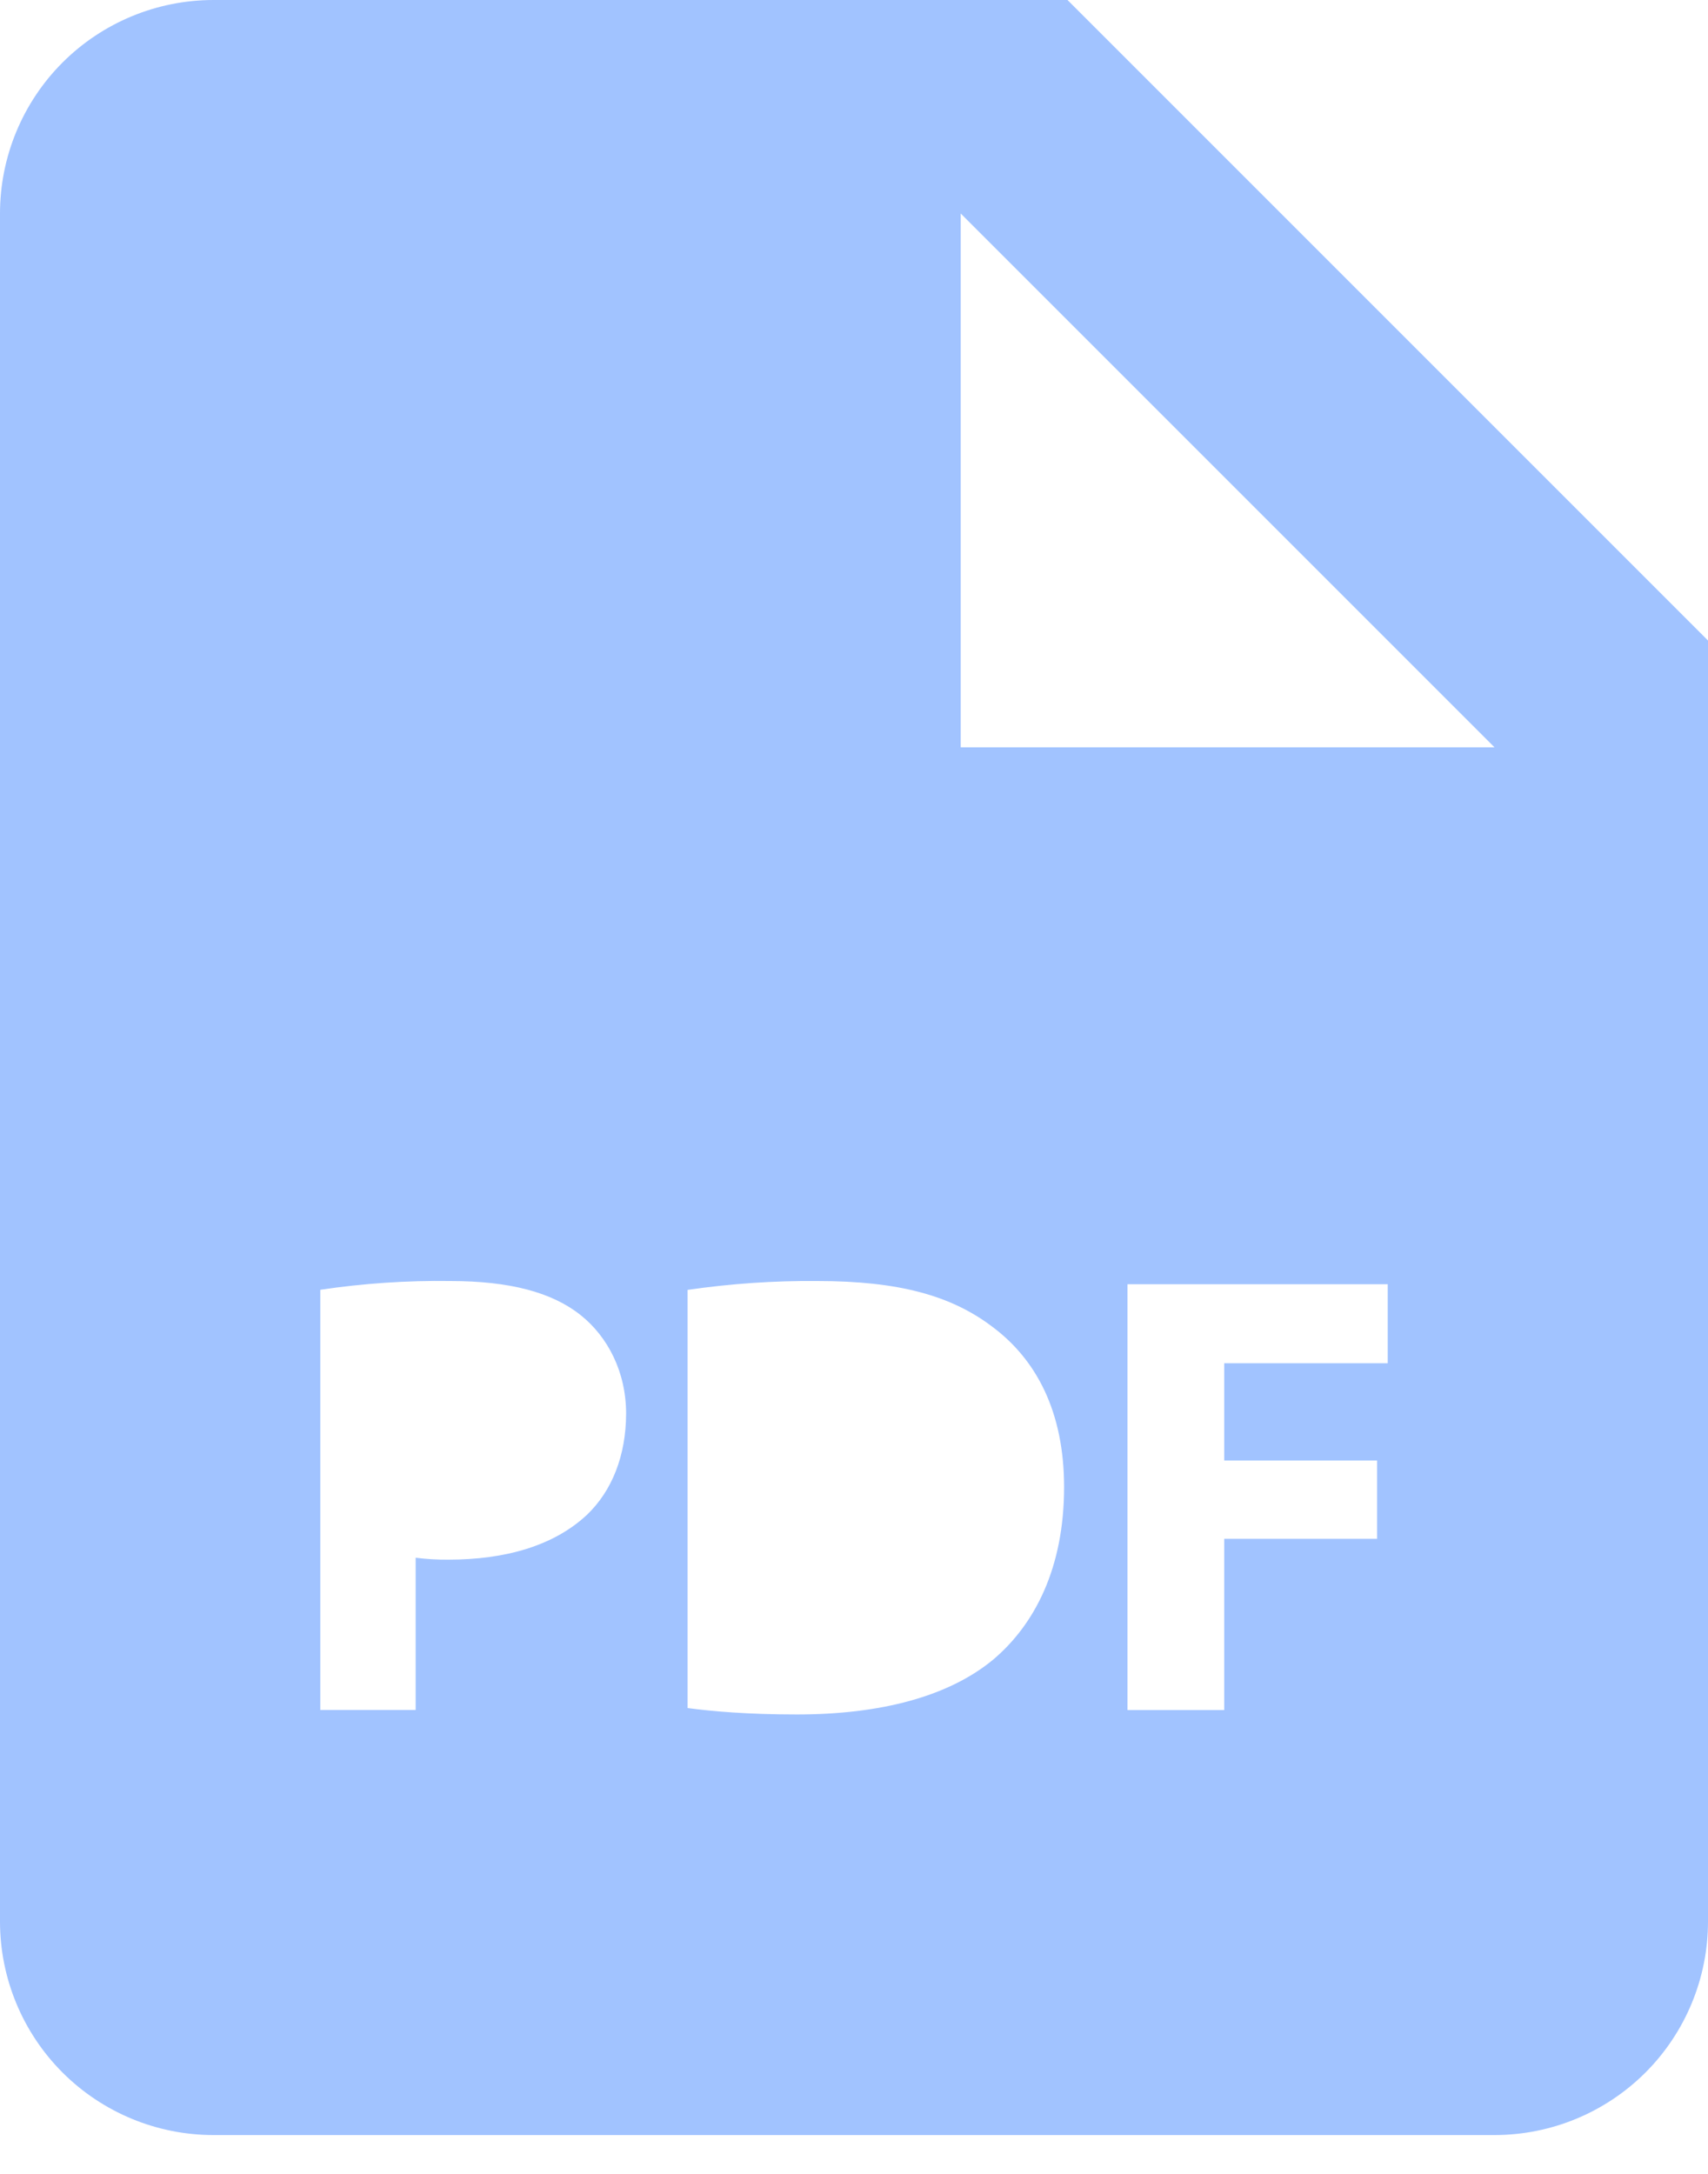 <svg width="33" height="42" viewBox="0 0 33 42" fill="none" xmlns="http://www.w3.org/2000/svg">
<path d="M20.625 0H4.125C3.031 0 1.982 0.435 1.208 1.208C0.435 1.982 0 3.031 0 4.125V37.125C0 38.219 0.435 39.268 1.208 40.042C1.982 40.815 3.031 41.25 4.125 41.25H28.875C29.969 41.25 31.018 40.815 31.792 40.042C32.565 39.268 33 38.219 33 37.125V12.375L20.625 0ZM11.34 29.267C10.702 29.865 9.762 30.133 8.667 30.133C8.454 30.135 8.242 30.123 8.031 30.096V33.037H6.188V24.919C7.02 24.795 7.86 24.738 8.702 24.75C9.851 24.75 10.667 24.969 11.218 25.408C11.742 25.825 12.097 26.507 12.097 27.312C12.095 28.12 11.826 28.803 11.34 29.267ZM19.192 32.062C18.325 32.781 17.007 33.124 15.397 33.124C14.431 33.124 13.749 33.062 13.285 33V24.921C14.117 24.8 14.957 24.742 15.799 24.75C17.36 24.75 18.375 25.03 19.167 25.629C20.023 26.264 20.559 27.277 20.559 28.731C20.559 30.304 19.984 31.391 19.192 32.062ZM26.812 26.338H23.653V28.217H26.606V29.731H23.653V33.039H21.784V24.812H26.812V26.338ZM20.625 14.438H18.562V4.125L28.875 14.438H20.625Z" fill="#A1C3FF"/>
</svg>
